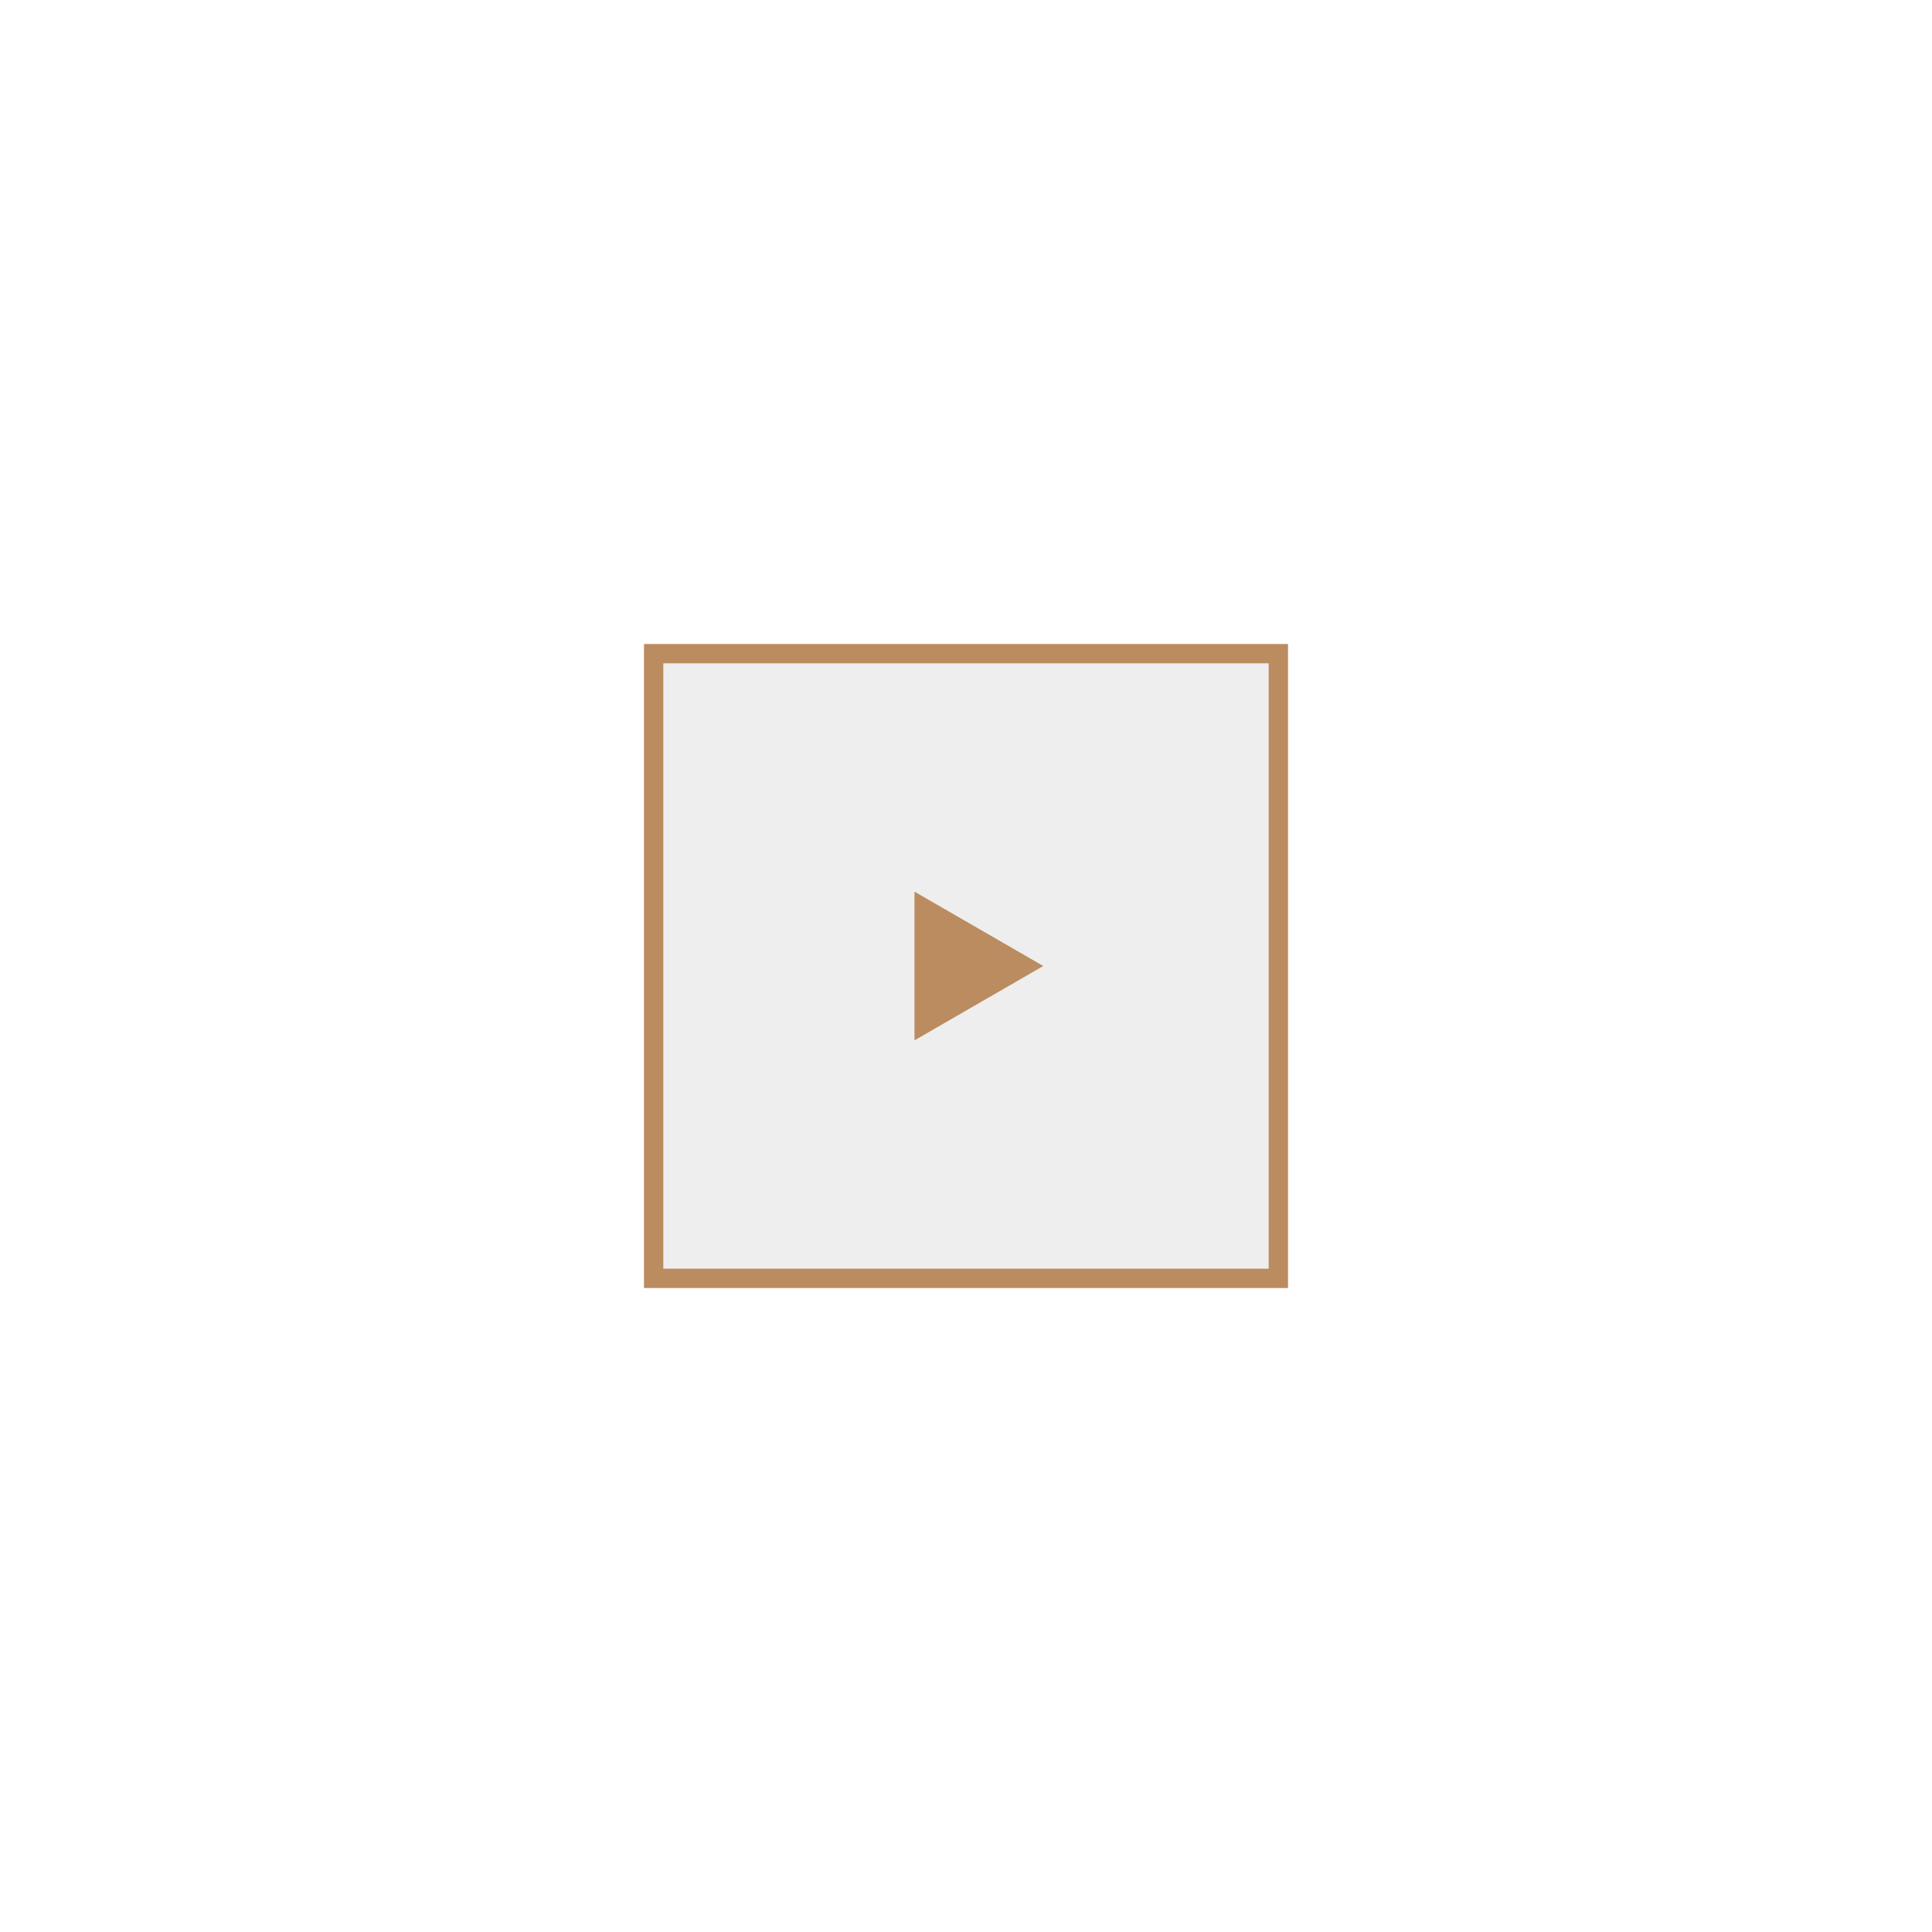 <svg width="150" height="150" viewBox="0 0 150 150" fill="none" xmlns="http://www.w3.org/2000/svg">
<g filter="url(#filter0_d_3502_6794)">
<rect x="50" y="30" width="50" height="50" fill="#EEEEEE"/>
<path d="M81 55L71 49.227L71 60.773L81 55Z" fill="#BB8C5F"/>
<rect x="50.75" y="30.75" width="48.5" height="48.5" stroke="#BB8C5F" stroke-width="1.5"/>
</g>
<defs>
<filter id="filter0_d_3502_6794" x="0" y="0" width="150" height="150" filterUnits="userSpaceOnUse" color-interpolation-filters="sRGB">
<feFlood flood-opacity="0" result="BackgroundImageFix"/>
<feColorMatrix in="SourceAlpha" type="matrix" values="0 0 0 0 0 0 0 0 0 0 0 0 0 0 0 0 0 0 127 0" result="hardAlpha"/>
<feOffset dy="20"/>
<feGaussianBlur stdDeviation="25"/>
<feColorMatrix type="matrix" values="0 0 0 0 0 0 0 0 0 0 0 0 0 0 0 0 0 0 0.1 0"/>
<feBlend mode="normal" in2="BackgroundImageFix" result="effect1_dropShadow_3502_6794"/>
<feBlend mode="normal" in="SourceGraphic" in2="effect1_dropShadow_3502_6794" result="shape"/>
</filter>
</defs>
</svg>
